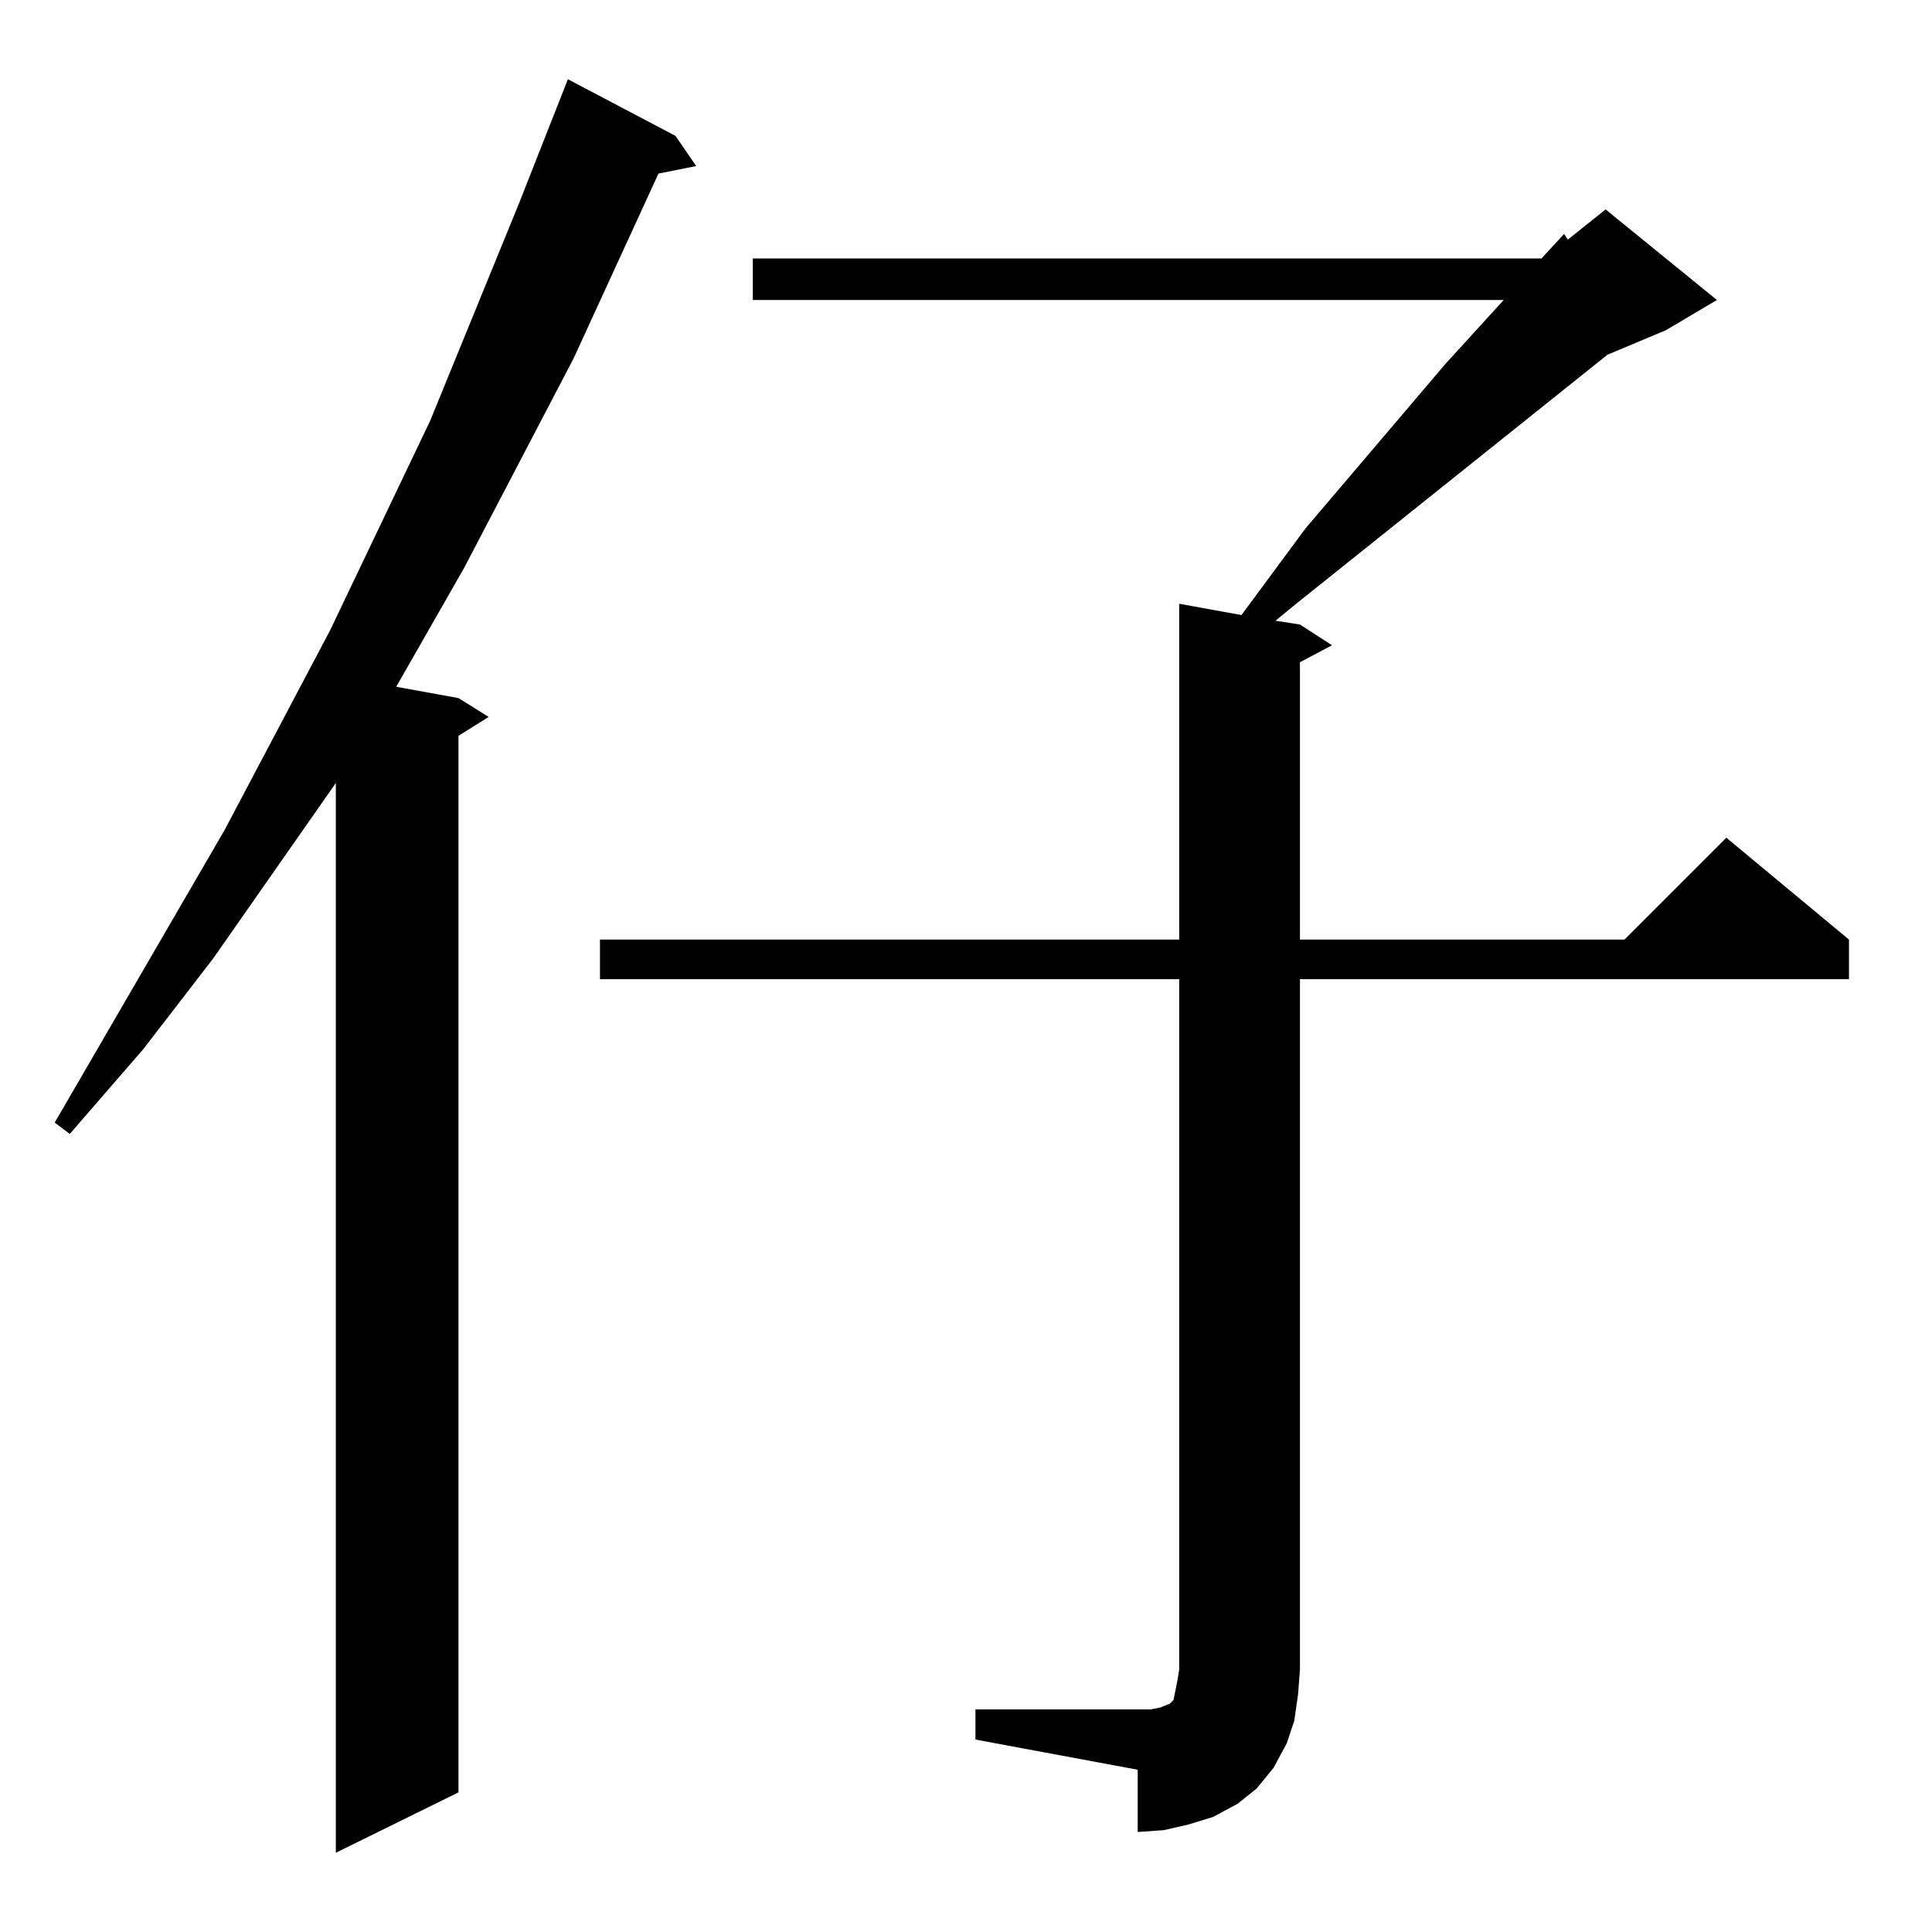 <?xml version="1.0" standalone="no"?>
<!DOCTYPE svg PUBLIC "-//W3C//DTD SVG 1.1//EN" "http://www.w3.org/Graphics/SVG/1.1/DTD/svg11.dtd" >
<svg xmlns="http://www.w3.org/2000/svg" xmlns:xlink="http://www.w3.org/1999/xlink" version="1.1" viewBox="0 -144 1024 1024">
  <g transform="matrix(1 0 0 -1 0 880)">
   <path fill="currentColor"
d="M358 952l11 -16l-20 -4l-45 -98l-58 -111l-36 -63l33 -6l16 -10l-16 -10v-560l-65 -32v567l-65 -93l-37 -48l-39 -45l-8 6l90 155l56 106l53 111l47 115l26 66zM517 118h86h7l5 1l5 2l2 2l1 5l1 5l1 6v366h-307v21h307v178l33 -6l34 46l74 87l31 34h-398v22h418l12 13
l2 -3l20 16l59 -48l-27 -16l-31 -13l-165 -132l-11 -9l13 -2l17 -11l-17 -9v-147h172l54 54l65 -54v-21h-291v-366l-1 -13l-2 -14l-4 -12l-7 -13l-9 -11l-10 -8l-13 -7l-13 -4l-13 -3l-14 -1v33l-86 16v16z" />
  </g>

</svg>
